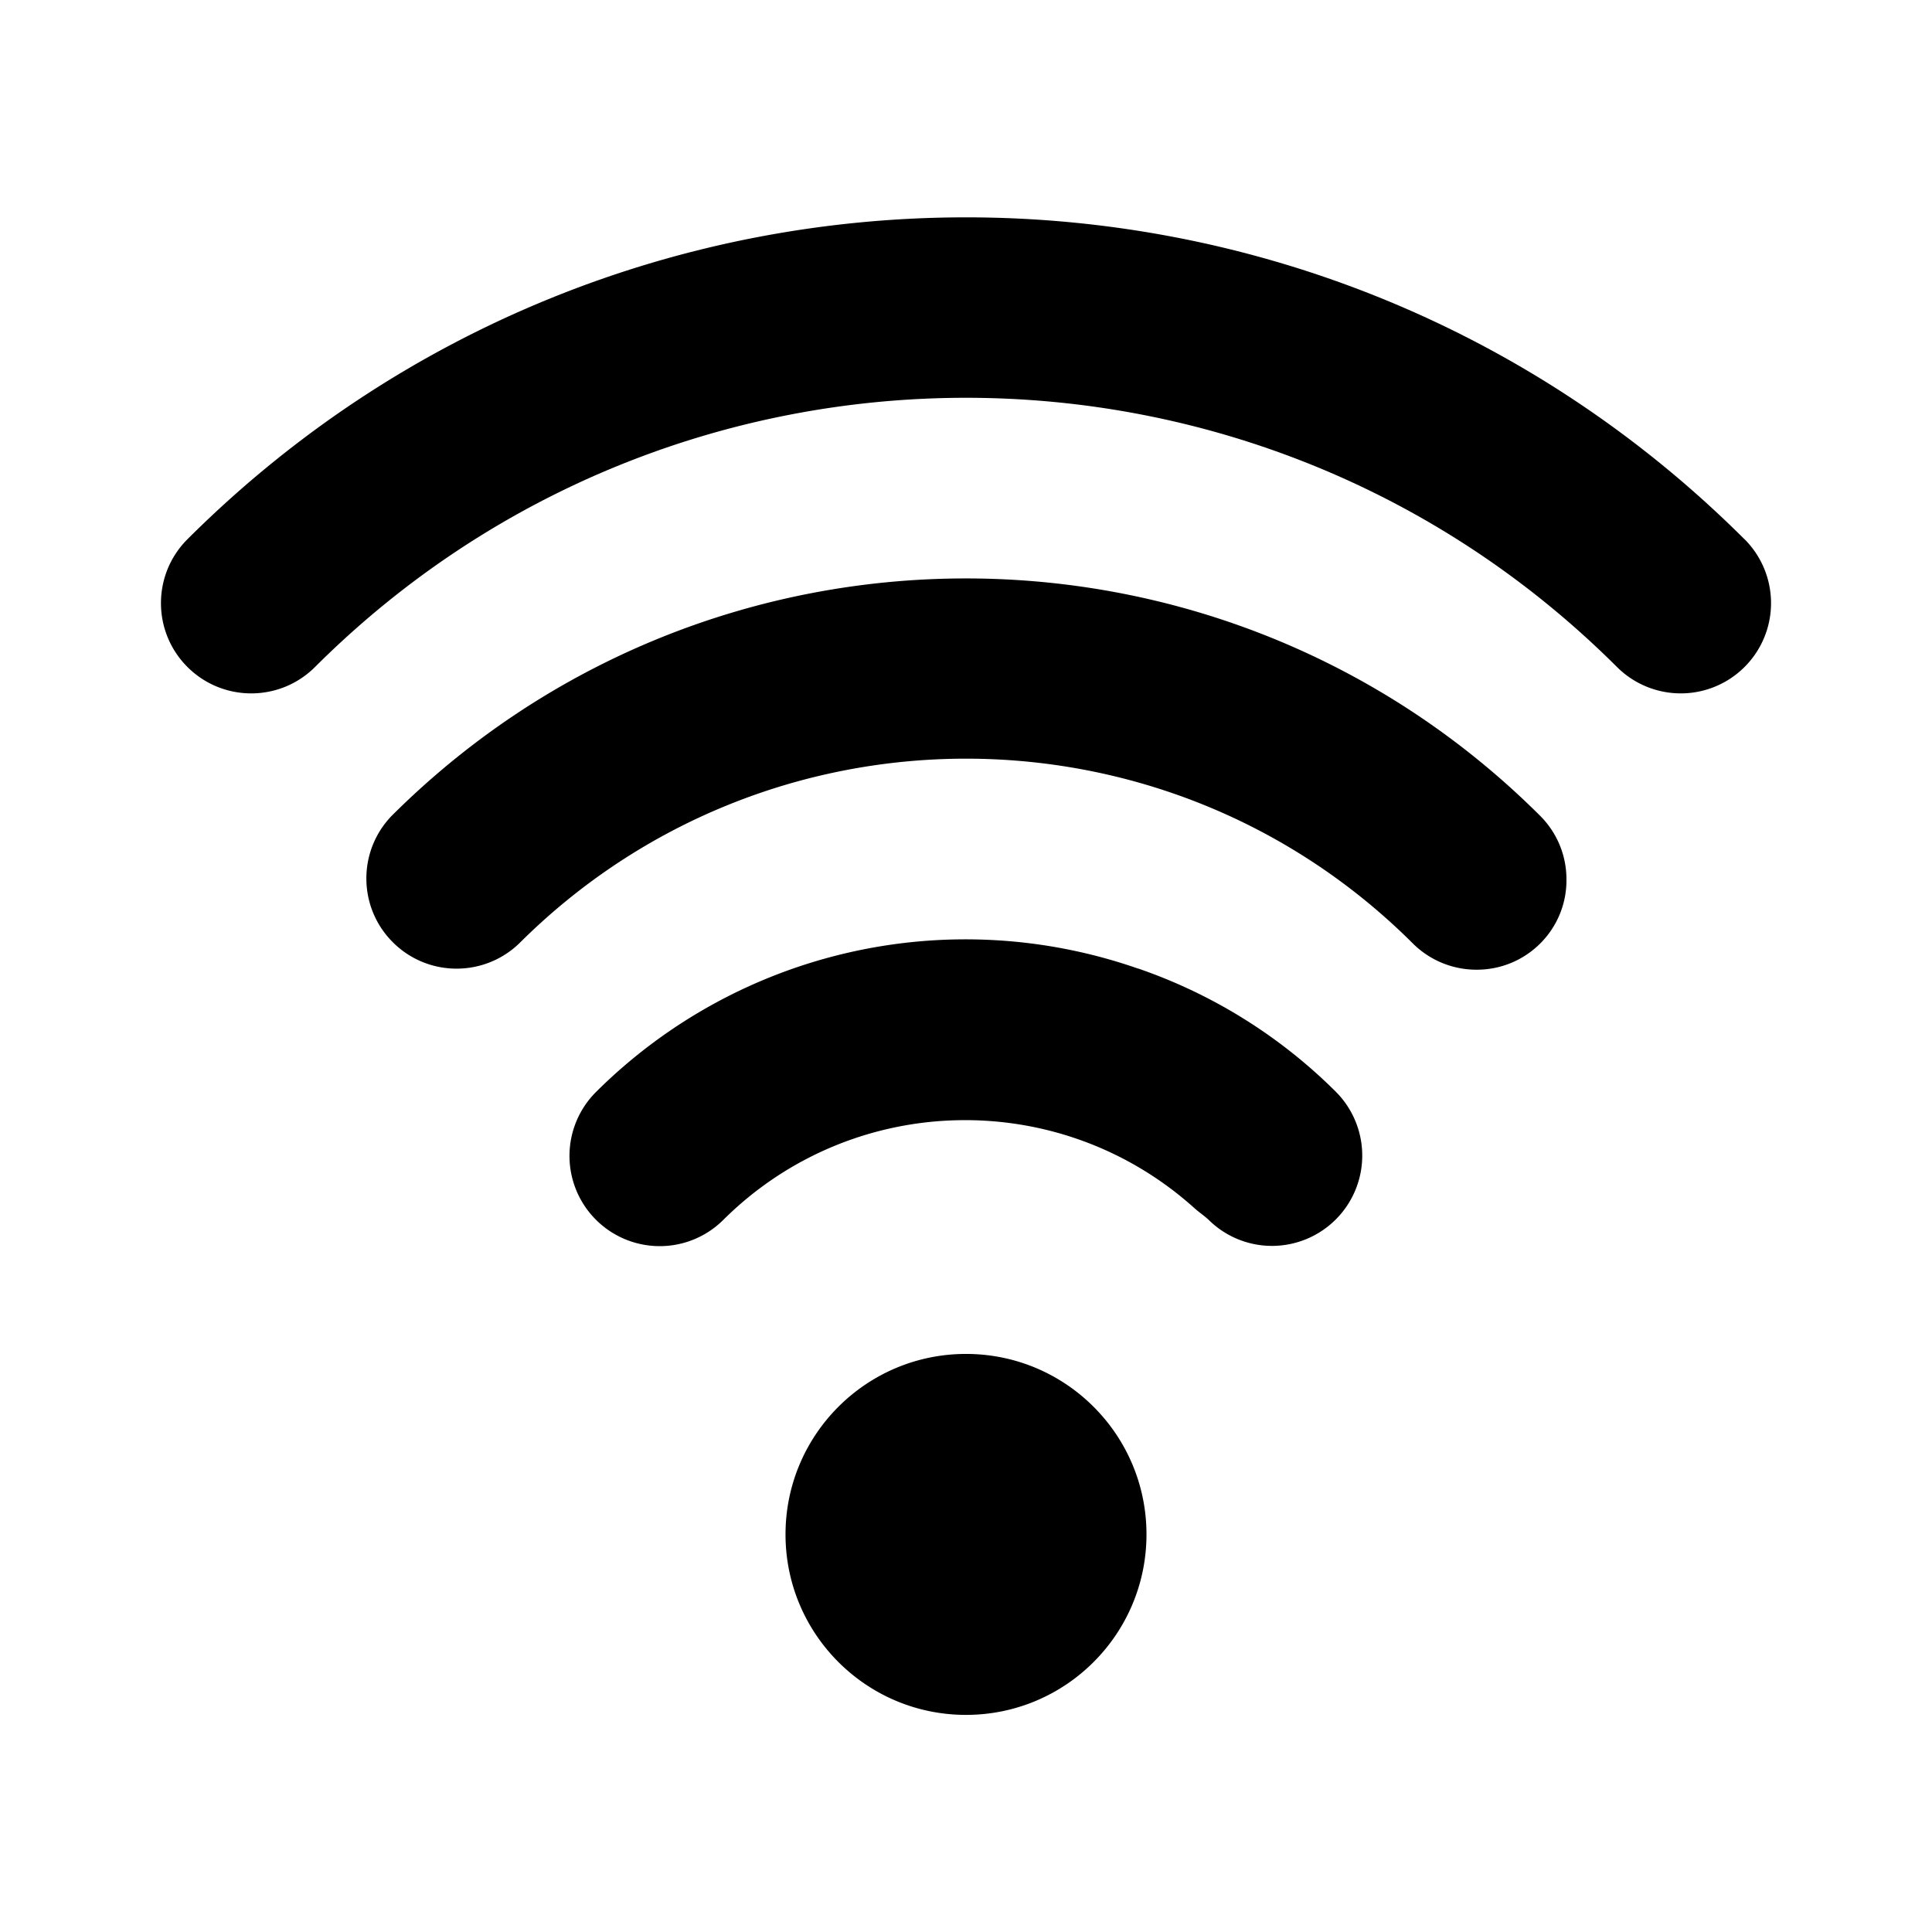 <!--category:services-->
<!--character:E062-->
<!--added:0.11-->
<svg width="24" height="24" viewBox="0 0 24 24" xmlns="http://www.w3.org/2000/svg"><path d="M4.867 10.133c3.942-3.93 10.322-3.93 14.264 0 .211.21.329.495.328.792v.026c-.009.609-.507 1.097-1.117 1.095a1.119 1.119 0 0 1-.793-.328c-3.067-3.058-8.031-3.058-11.098 0-.44.425-1.139.419-1.571-.013-.433-.432-.439-1.131-.014-1.571zm16.805-3.434A1.121 1.121 0 1 1 20.086 8.285c-4.469-4.458-11.703-4.458-16.172 0-.438.438-1.148.438-1.586 0-.438-.438-.438-1.148 0-1.586 5.345-5.332 13.998-5.332 19.343 0zm-7.534 5.332a6.447 6.447 0 0 1 2.456 1.531 1.122 1.122 0 0 1-.792 1.915 1.118 1.118 0 0 1-.79-.326c-.053-.049-.115-.09-.17-.139-1.679-1.515-4.249-1.454-5.854.139a1.118 1.118 0 0 1-.793.329 1.121 1.121 0 0 1-.792-1.914 6.504 6.504 0 0 1 6.734-1.534zM12 21.303c-1.238 0-2.242-1.004-2.242-2.242 0-1.238 1.004-2.242 2.242-2.242 1.238 0 2.242 1.004 2.242 2.242 0 1.238-1.004 2.242-2.242 2.242z"/></svg>